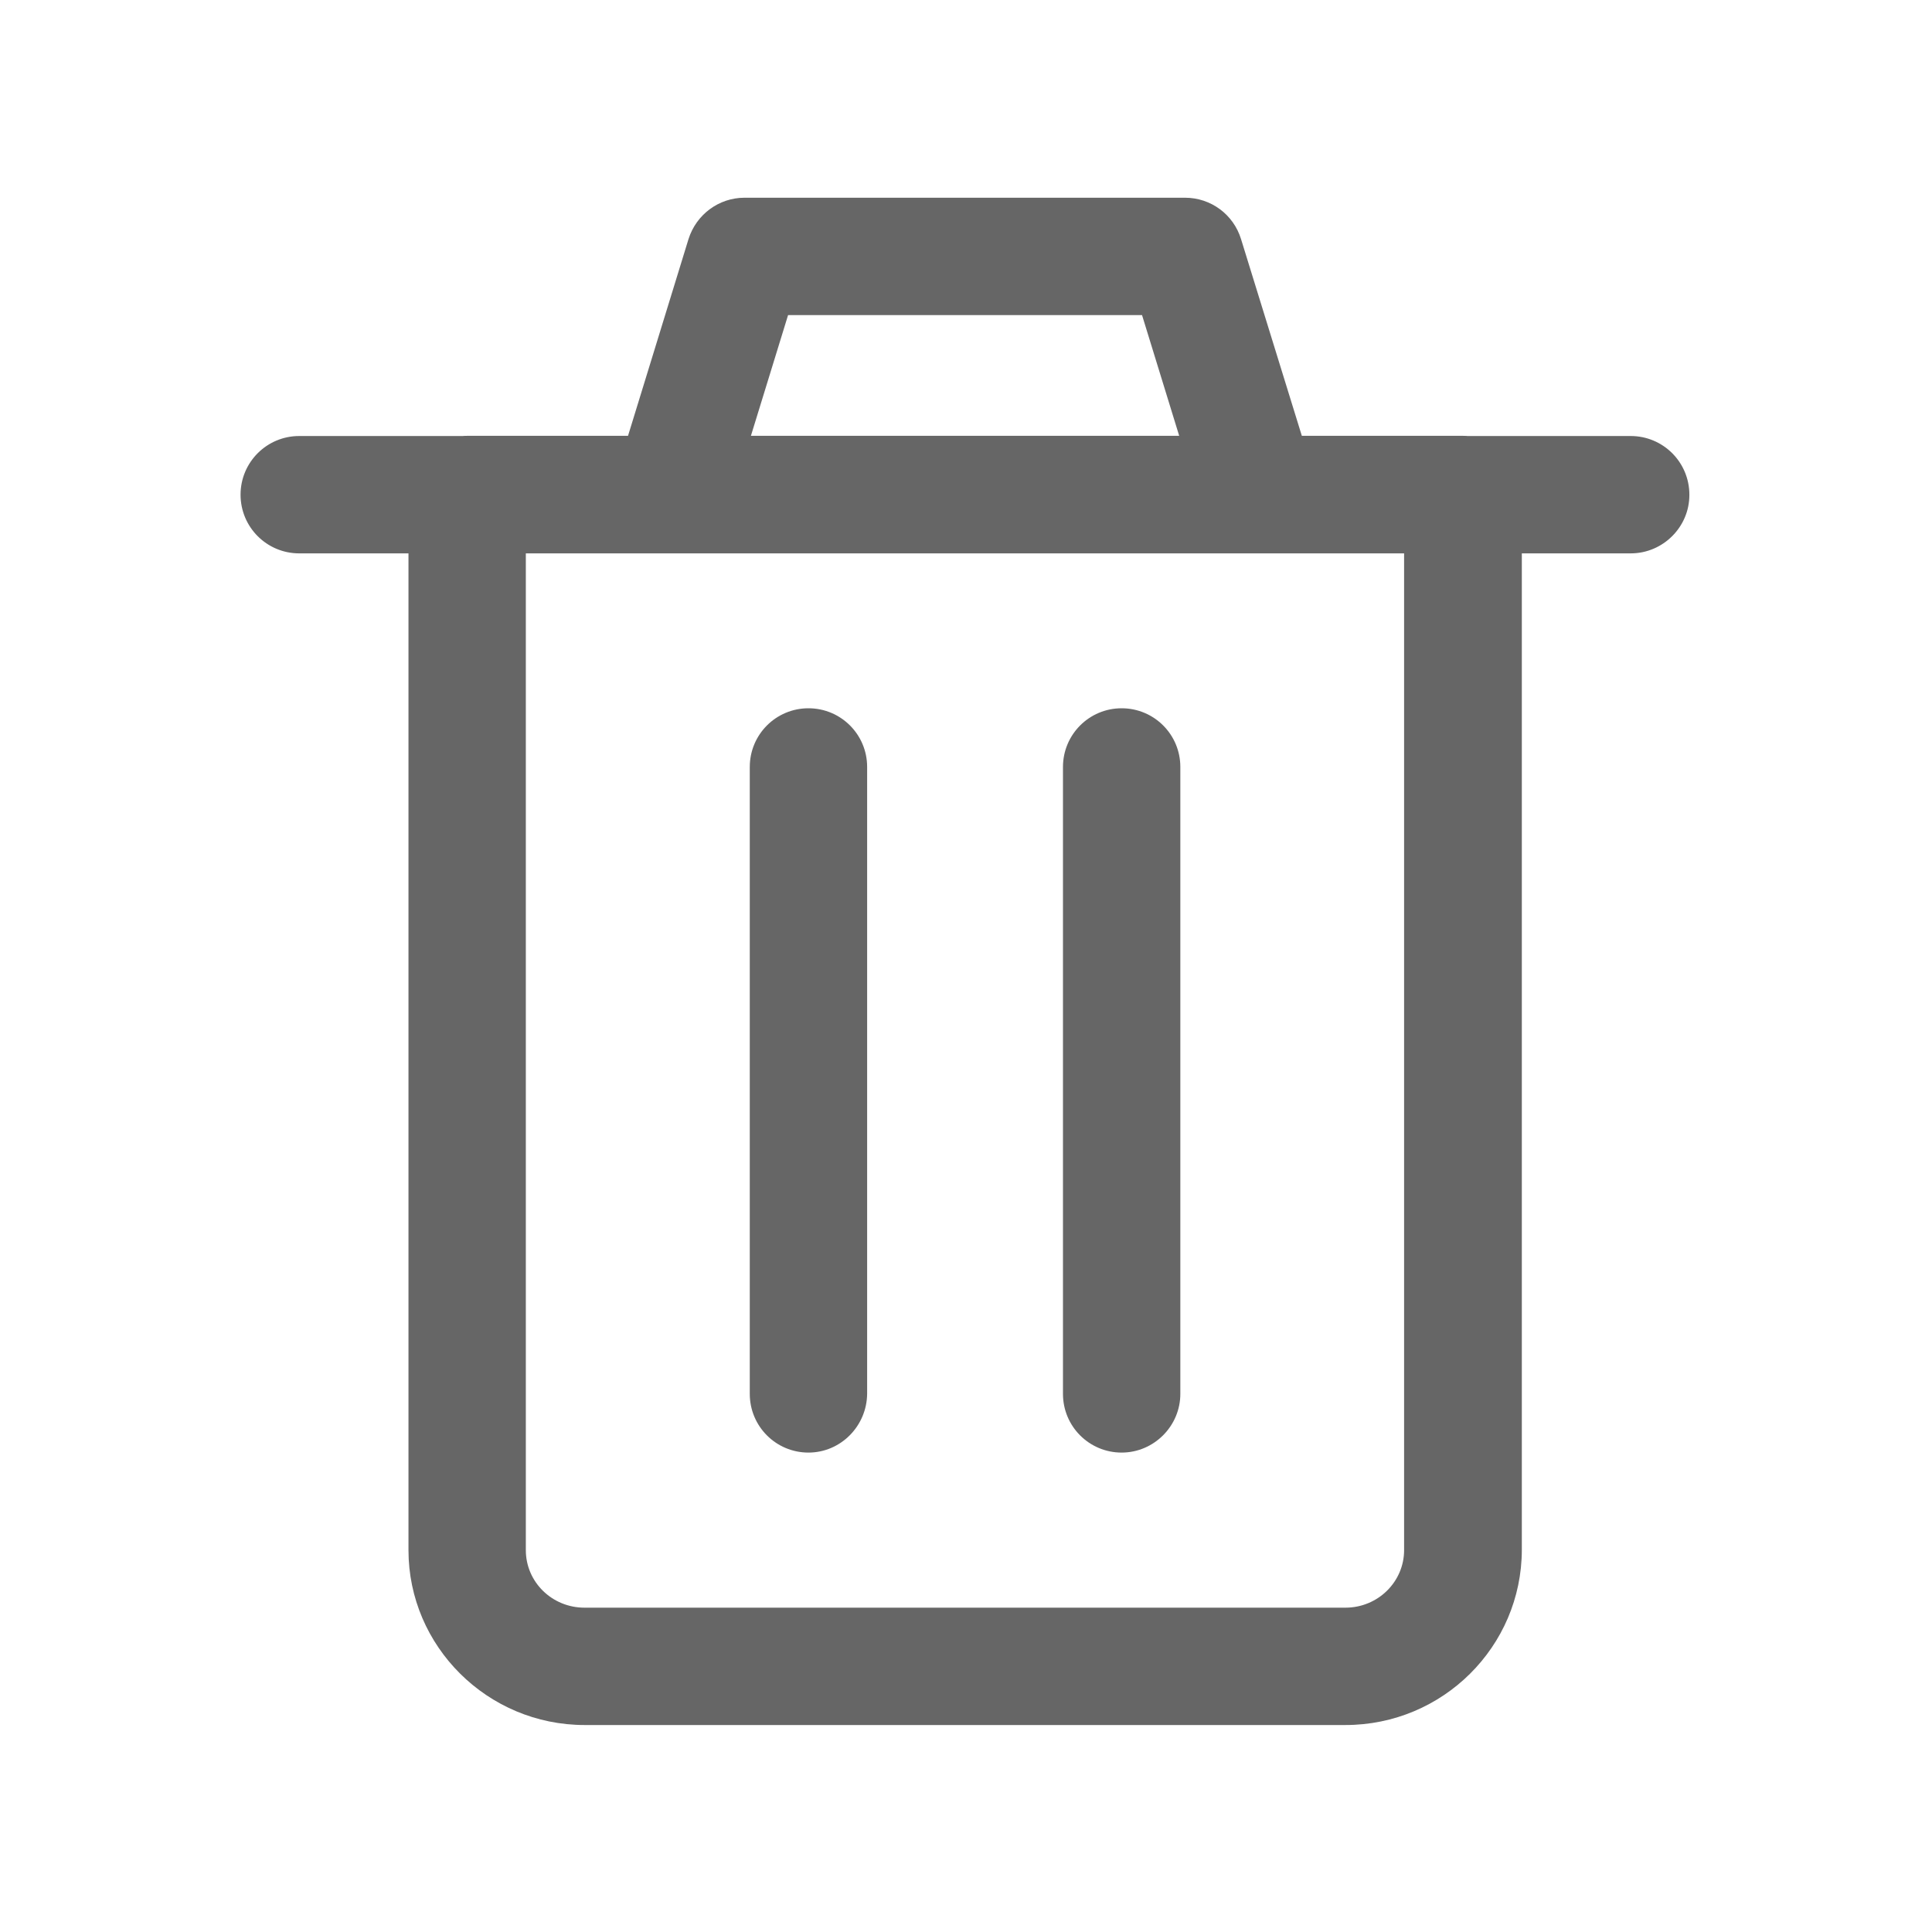 <?xml version="1.0" standalone="no"?><!DOCTYPE svg PUBLIC "-//W3C//DTD SVG 1.1//EN"
        "http://www.w3.org/Graphics/SVG/1.1/DTD/svg11.dtd">
<svg class="icon" width="16px" height="16.00px" viewBox="0 0 1024 1024" version="1.1"
     xmlns="http://www.w3.org/2000/svg">
    <path fill="#666666"
          d="M713.1 914.3H309.9c-51.5 0-93.4-41.7-93.4-92.7V262.1c0-17.2 13.9-31.1 31.1-31.1h527.9c17.2 0 31.1 13.9 31.1 31.1v559.4c-0.1 51.2-41.9 92.8-93.5 92.8z m-434.4-621v528.3c0 16.9 13.9 30.5 31.1 30.5h403.3c17.2 0 31.1-13.7 31.1-30.5V293.3H278.7z m0 0M864.3 293.3H158.6c-17.2 0-31.1-13.9-31.1-31.1s13.9-31.1 31.1-31.1h705.7c17.2 0 31.1 13.9 31.1 31.1 0.1 17-13.9 31.1-31.1 31.1z m0 0M667.1 293.3H355.8c-9.9 0-19.2-4.7-25-12.7-5.9-8-7.6-18.2-4.7-27.6l38.8-126.2c4.1-13.1 16.1-22 29.7-22h233.5c13.7 0 25.7 8.9 29.7 22l39 126.2c2.9 9.4 1.2 19.7-4.7 27.6-5.8 8-15 12.7-25 12.7zM398 231h227l-19.7-64H417.7L398 231z m30.5 538.9c-17.2 0-31.1-13.9-31.1-31.1V406.5c0-17.2 13.9-31.1 31.1-31.1 17.2 0 31.1 13.9 31.1 31.1v332.1c-0.1 17.2-14 31.3-31.1 31.3z m166 0c-17.2 0-31.1-13.9-31.1-31.1V406.5c0-17.2 13.9-31.1 31.1-31.1 17.2 0 31.1 13.9 31.1 31.1v332.1c0.1 17.2-14 31.3-31.1 31.3z m0 0"/>
</svg>